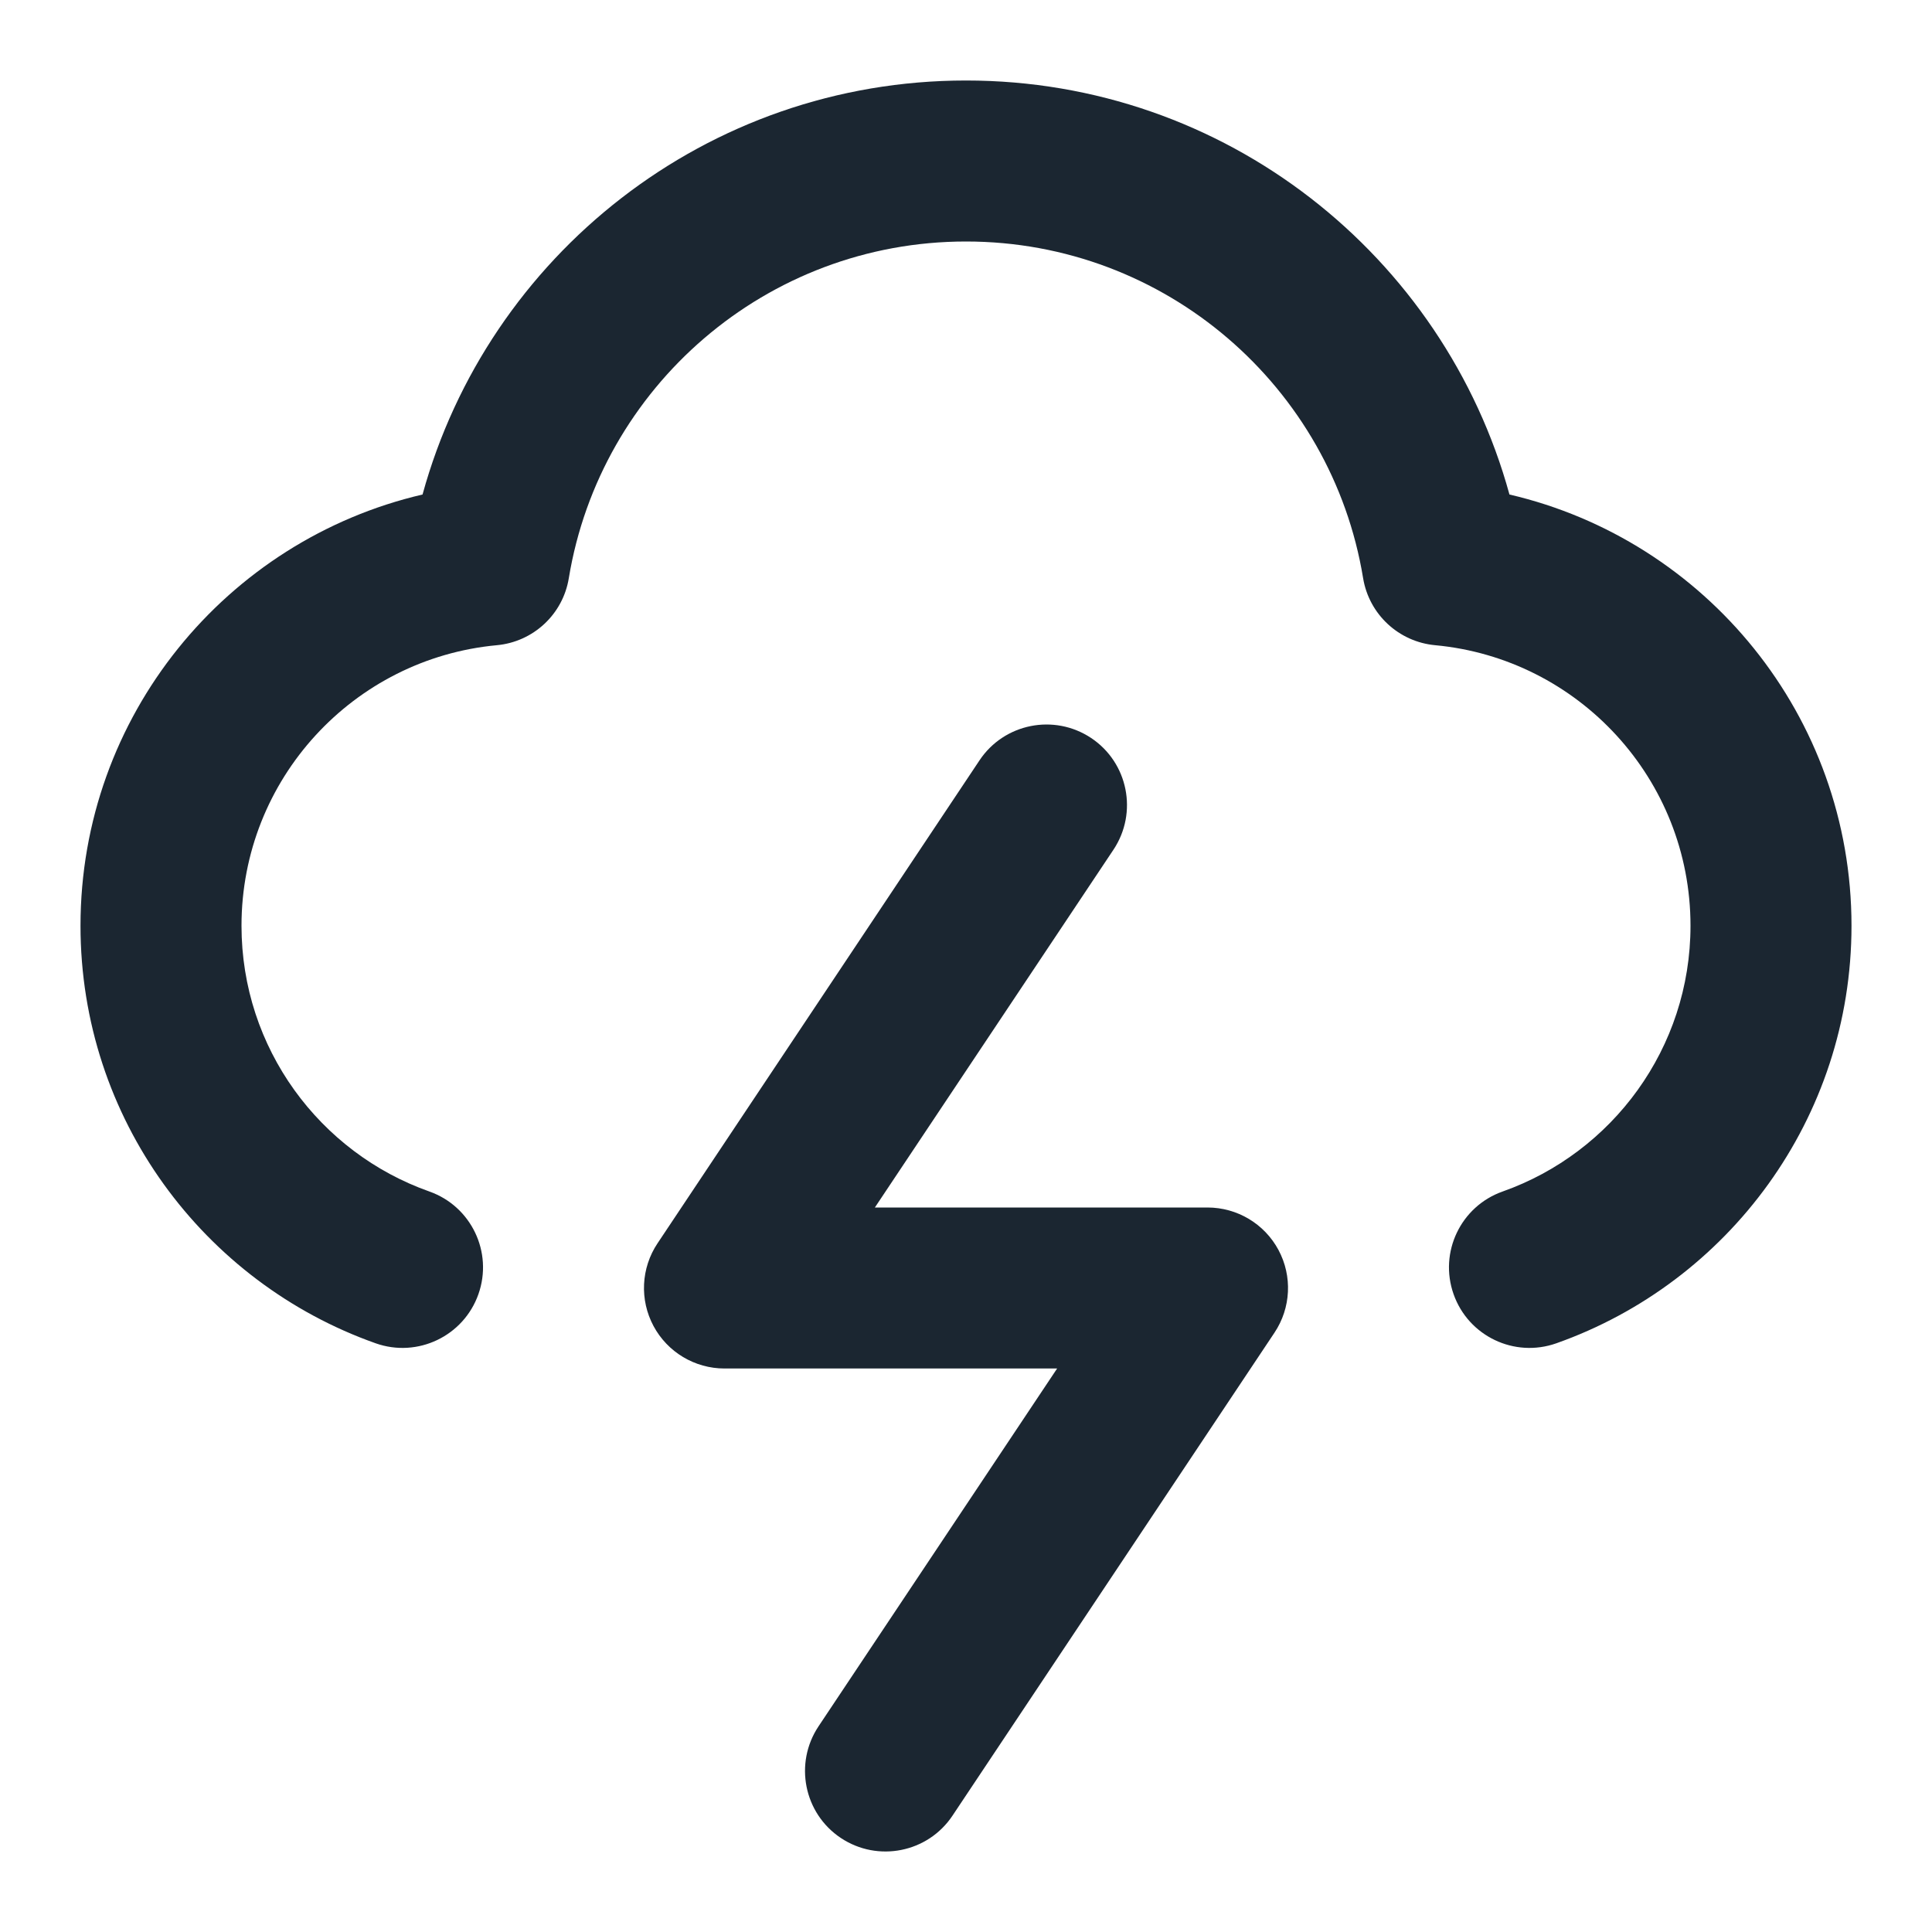 <svg width="24" height="24" viewBox="0 0 24 24" fill="none" xmlns="http://www.w3.org/2000/svg">
<path fill-rule="evenodd" clip-rule="evenodd" d="M5.249 6.143C6.063 3.178 8.776 1 12 1C15.224 1 17.937 3.178 18.751 6.143C21.186 6.71 23 8.893 23 11.5C23 13.896 21.468 15.932 19.333 16.687C18.812 16.871 18.241 16.598 18.057 16.077C17.873 15.556 18.146 14.985 18.667 14.801C20.027 14.32 21 13.022 21 11.5C21 9.678 19.607 8.18 17.828 8.015C17.375 7.973 17.007 7.631 16.933 7.182C16.544 4.81 14.482 3 12 3C9.518 3 7.456 4.81 7.066 7.182C6.993 7.631 6.625 7.973 6.172 8.015C4.393 8.18 3 9.678 3 11.5C3 13.022 3.973 14.32 5.333 14.801C5.854 14.985 6.127 15.556 5.943 16.077C5.759 16.598 5.187 16.871 4.667 16.687C2.532 15.932 1 13.896 1 11.5C1 8.893 2.814 6.71 5.249 6.143ZM13.555 9.168C14.014 9.474 14.138 10.095 13.832 10.555L10.868 15H15C15.369 15 15.708 15.203 15.882 15.528C16.056 15.853 16.037 16.248 15.832 16.555L11.832 22.555C11.526 23.014 10.905 23.138 10.445 22.832C9.986 22.526 9.862 21.905 10.168 21.445L13.132 17H9C8.631 17 8.292 16.797 8.118 16.472C7.944 16.147 7.963 15.752 8.168 15.445L12.168 9.445C12.474 8.986 13.095 8.862 13.555 9.168Z" fill="#1B2631"/>
</svg>
